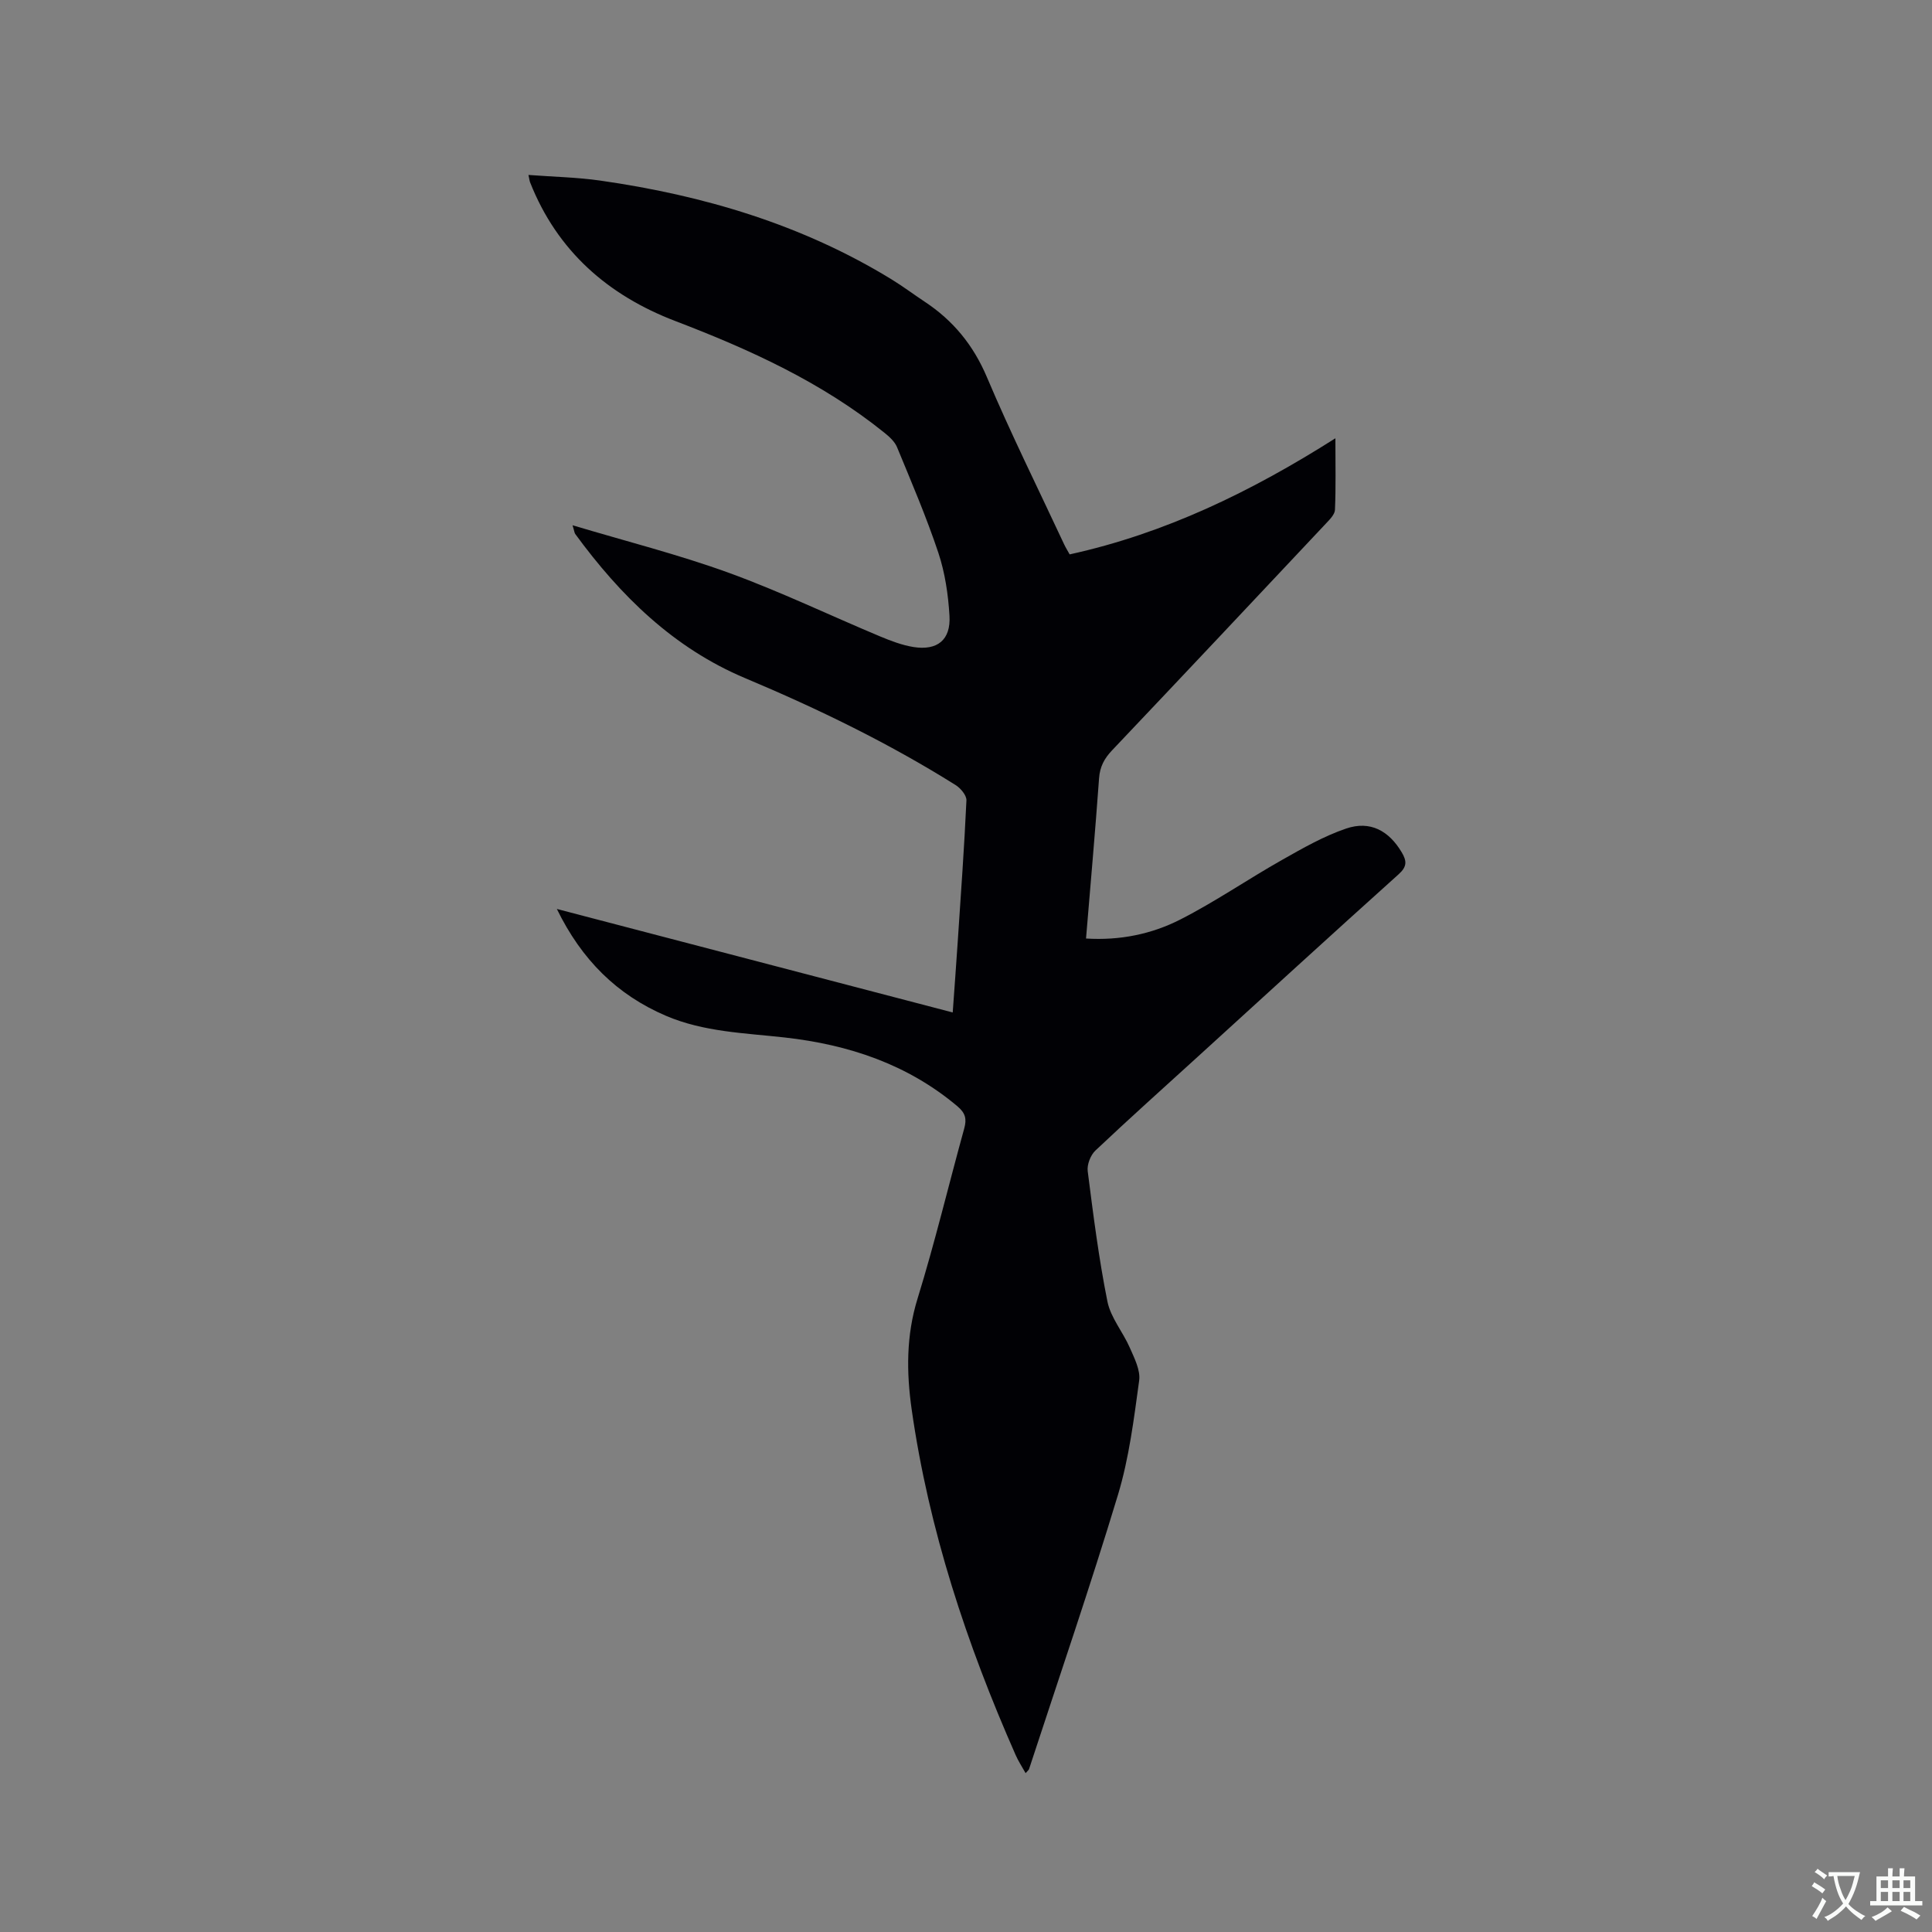 <svg enable-background="new 0 0 400 400" viewBox="0 0 400 400" xmlns="http://www.w3.org/2000/svg"><rect x="0" y="0" width="400" height="400" fill="#808080" stroke="none"/><path d="m115.29 188.19c27.6 7.22 54.6 14.27 81.96 21.43.36-5.05.72-9.87 1.04-14.7.65-9.73 1.35-19.46 1.8-29.2.05-1.04-1.2-2.53-2.24-3.18-13.85-8.69-28.5-15.8-43.56-22.13-14.85-6.24-25.85-17.09-35.19-29.85-.17-.23-.18-.57-.56-1.81 11.19 3.35 21.97 6.07 32.37 9.85 10.62 3.86 20.86 8.79 31.3 13.16 2.23.93 4.56 1.82 6.92 2.2 4.94.78 7.74-1.47 7.45-6.45-.26-4.39-.92-8.9-2.3-13.05-2.47-7.41-5.57-14.63-8.55-21.86-.48-1.18-1.61-2.19-2.64-3.02-12.95-10.43-27.83-17.21-43.24-23.1-13.98-5.34-24.49-14.52-30.1-28.73-.11-.28-.14-.59-.34-1.53 5.12.39 10.04.48 14.88 1.17 21.37 3.06 41.77 9.09 60.33 20.47 2.35 1.44 4.55 3.1 6.85 4.62 5.88 3.89 10.05 8.97 12.86 15.61 4.95 11.69 10.61 23.08 15.98 34.59.35.75.8 1.46 1.15 2.1 19.75-4.34 37.54-12.95 55.02-24.04 0 5.55.11 10.19-.09 14.81-.04.97-1.08 2-1.85 2.82-14.74 15.69-29.49 31.36-44.3 46.98-1.61 1.7-2.52 3.38-2.69 5.78-.79 10.98-1.77 21.95-2.7 33.18 7.01.44 13.58-.91 19.51-3.93 7.23-3.68 13.97-8.33 21.05-12.33 4.29-2.43 8.66-4.93 13.3-6.51 4.97-1.69 8.85.45 11.51 4.94 1.05 1.78 1.12 2.94-.64 4.52-13.96 12.54-27.8 25.22-41.68 37.86-7.06 6.43-14.17 12.79-21.1 19.34-1.02.96-1.78 2.93-1.6 4.29 1.15 9.02 2.29 18.06 4.08 26.97.68 3.36 3.22 6.32 4.64 9.58.94 2.16 2.23 4.65 1.93 6.8-1.09 7.95-2.08 16.02-4.39 23.66-5.76 19.04-12.22 37.87-18.41 56.78-.06.18-.26.31-.71.83-.74-1.33-1.52-2.5-2.07-3.77-10.13-22.96-17.97-46.62-21.52-71.54-1.09-7.67-1.15-15.28 1.22-22.94 3.59-11.62 6.42-23.48 9.66-35.21.55-1.98.26-3.2-1.4-4.6-10.36-8.73-22.56-12.77-35.76-14.25-8.3-.93-16.71-1.13-24.57-4.48-10.19-4.36-17.48-11.62-22.61-22.13z" fill="#010105"/><g fill="#fafbfa"><path d="m377.9 391.2c-.2.3-.4.5-.6.8-.7-.6-1.4-1-2.2-1.5.2-.3.4-.5.5-.8.6.4 1.4.8 2.3 1.5zm-1.8 6.1c-.2-.2-.5-.4-.9-.6.4-.6.8-1.2 1.2-1.9s.7-1.3.9-1.9c.3.3.5.5.8.7-.7 1.3-1.4 2.6-2 3.7zm2.2-9c-.3.3-.5.5-.6.8-.6-.6-1.3-1.1-2-1.5.3-.3.5-.5.6-.7.6.5 1.3.9 2 1.4zm.3.2v-.9h2 4.5c-.3 1.3-.6 2.5-1 3.6s-.9 2.1-1.4 3c.4.5 1 1 1.6 1.4s1.2.8 1.9 1.1c-.3.2-.5.4-.8.8-.4-.3-1-.7-1.6-1.2s-1.2-1.1-1.6-1.6c-.5.6-1.1 1.1-1.7 1.6s-1.4.9-2.1 1.4c-.1-.3-.3-.5-.7-.8.6-.2 1.2-.5 1.9-1s1.4-1.1 2-1.8c-.5-.8-.9-1.6-1.2-2.5s-.6-2-.8-3.2c-.4.1-.7.1-1 .1zm2.5 2.7c.3 1 .7 1.7 1 2.2.3-.5.6-1.1 1-2s.6-1.9.9-3h-3.2-.4c.1.9.3 1.8.7 2.8z"/><path d="m396.5 388.5v1.5 3.6h1.5v.9c-.4 0-1 0-1.7 0h-7.9c-.5 0-.9 0-1.2 0v-.9h1.3v-3.5c0-.7 0-1.2 0-1.6h2.4c0-.8 0-1.4 0-1.7h1c0 .3-.1.8-.1 1.7h1.5c0-.8 0-1.4 0-1.7h1c0 .3-.1.9-.1 1.7zm-8.2 9.2c-.2-.3-.5-.5-.8-.8.8-.3 1.4-.6 1.9-.9s1-.7 1.4-1.1c.3.3.6.5.9.8-1.6 1-2.8 1.6-3.4 2zm2.6-6.8v-1.6h-1.5v1.6zm0 2.7v-1.9h-1.5v1.9zm2.4-2.7v-1.6h-1.5v1.6zm0 2.7v-1.9h-1.5v1.9zm.2 2 .7-.8c.4.2.9.5 1.6.8s1.3.7 1.8 1c-.3.3-.5.5-.8.8-.4-.3-1.5-1-3.3-1.8zm2-4.7v-1.6h-1.4v1.6zm0 2.7v-1.9h-1.4v1.9z"/></g></svg>